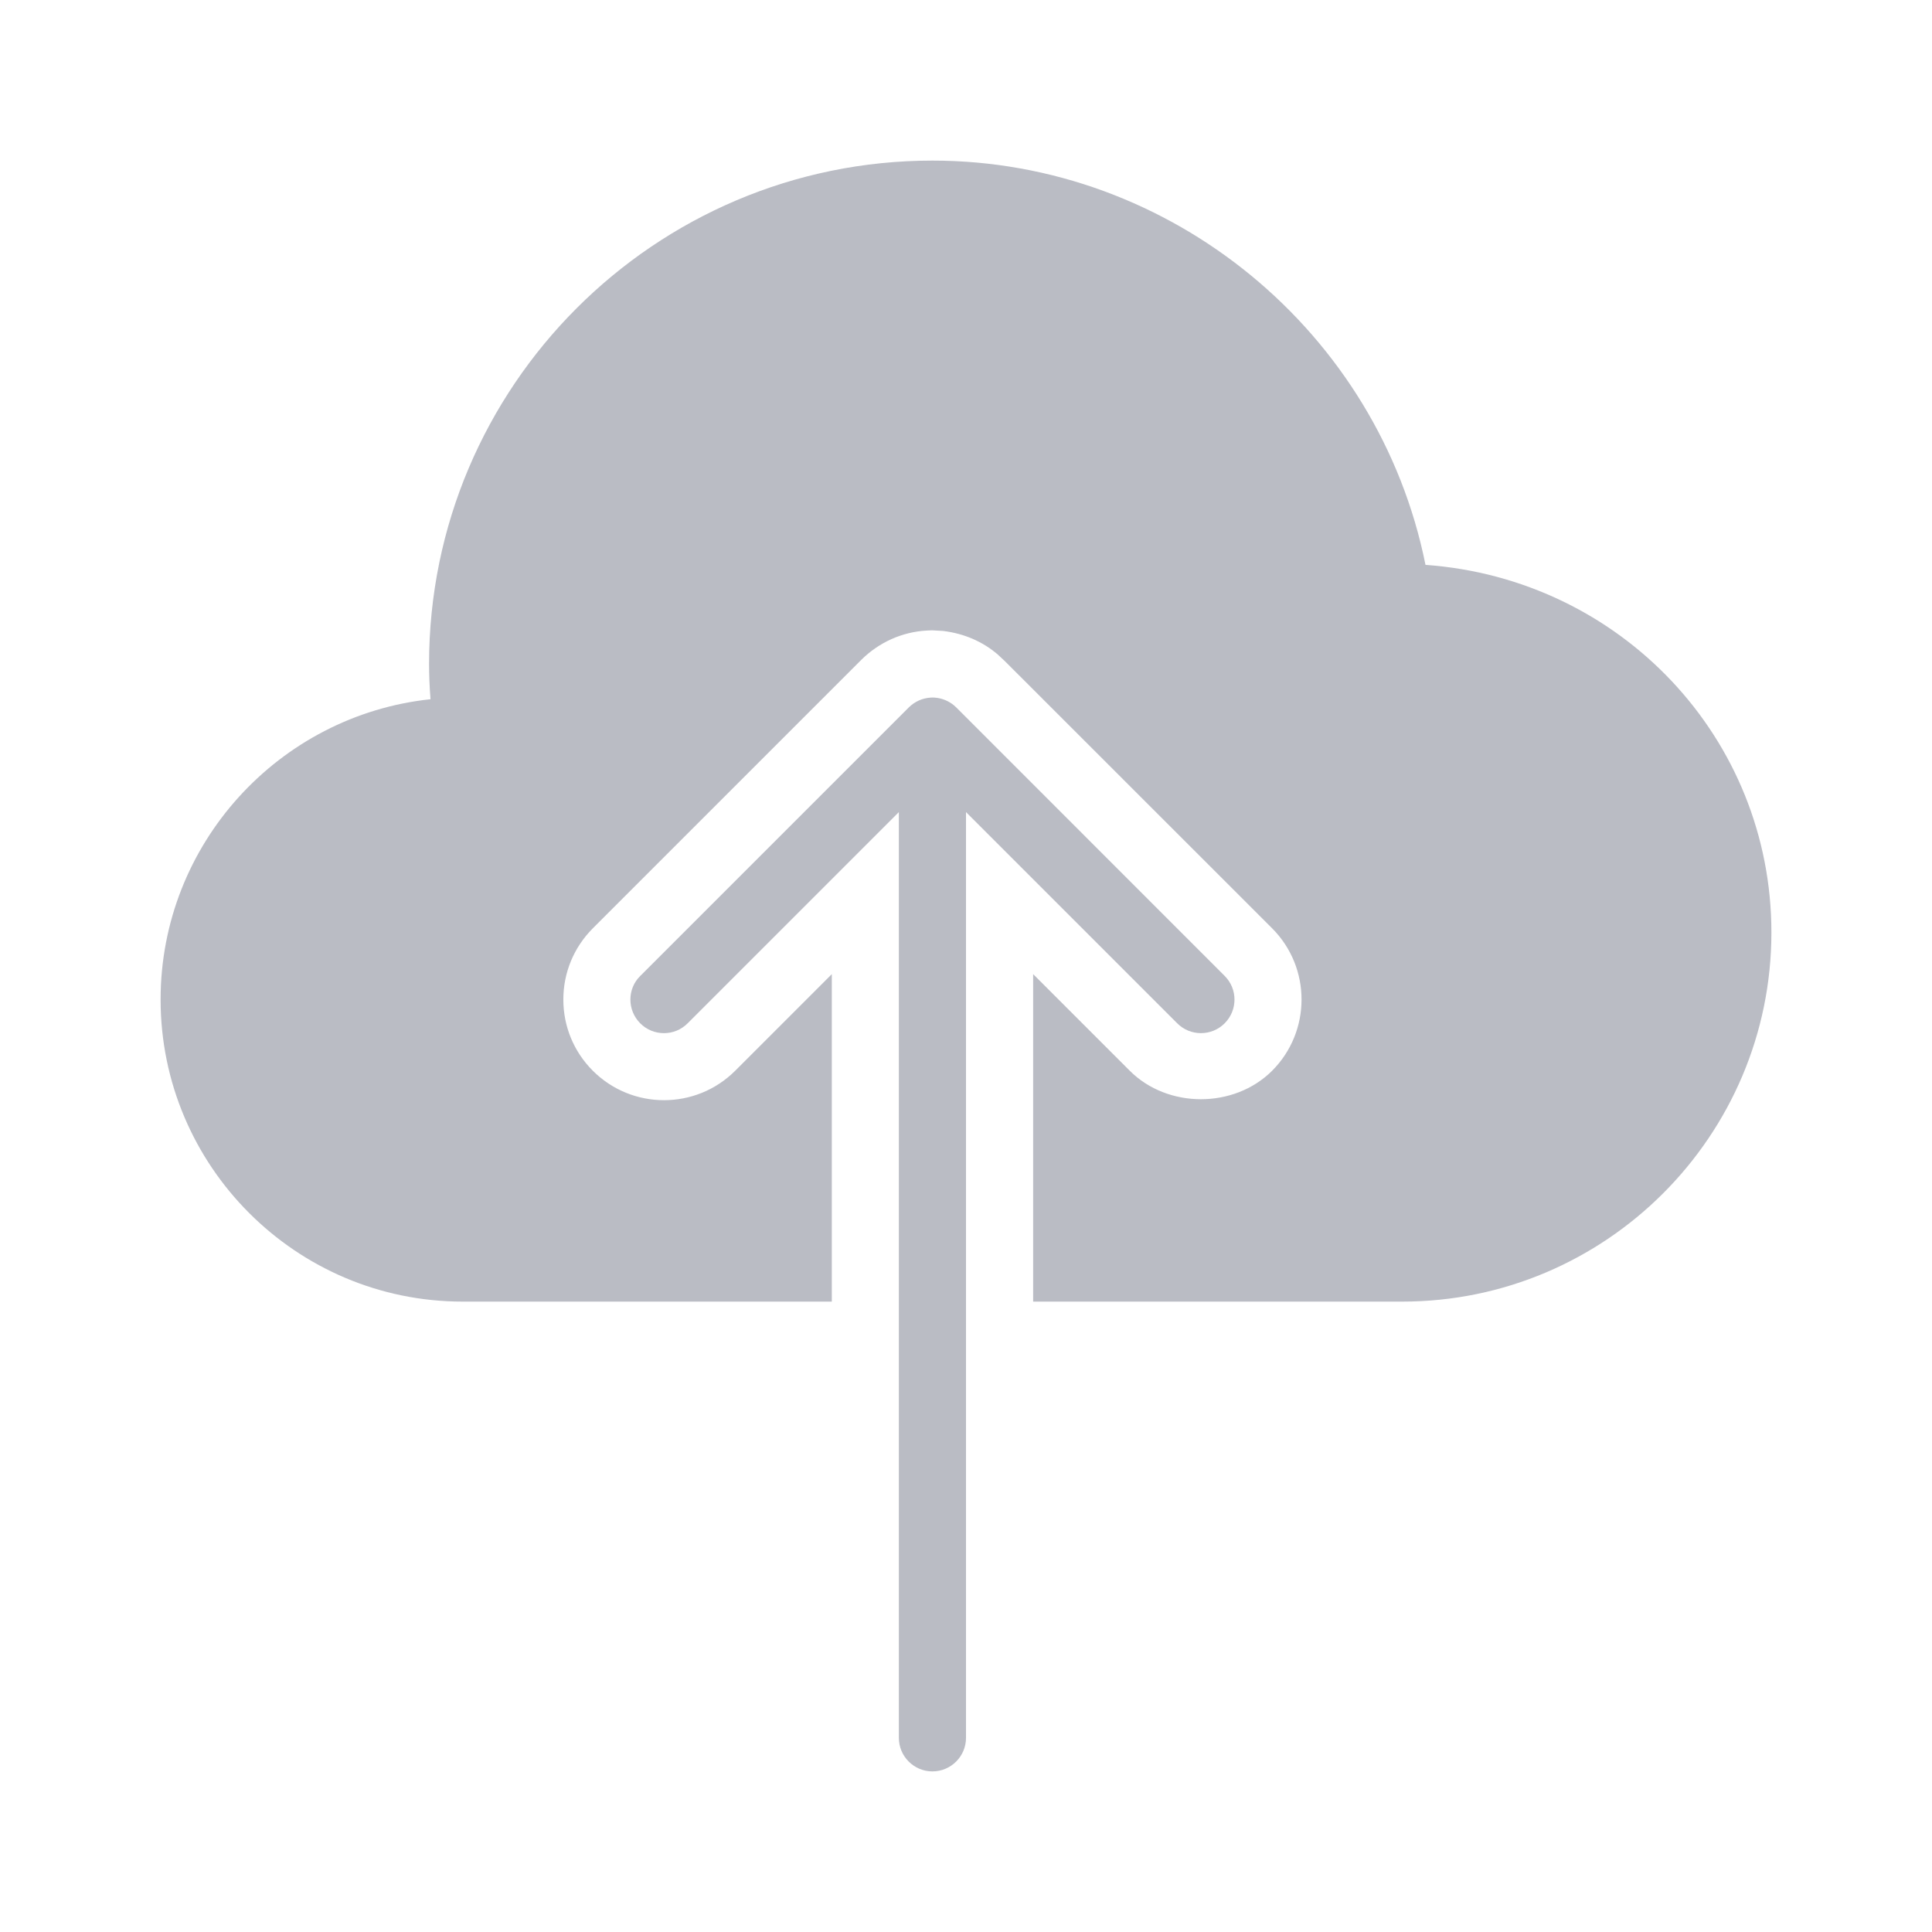 <?xml version="1.0" encoding="UTF-8"?>
<svg width="24px" height="24px" viewBox="0 0 24 24" version="1.1" xmlns="http://www.w3.org/2000/svg" xmlns:xlink="http://www.w3.org/1999/xlink">
    <!-- Generator: Sketch 57.1 (83088) - https://sketch.com -->
    <title>icons/upload-cloud</title>
    <desc>Created with Sketch.</desc>
    <g id="icons/upload-cloud" stroke="none" stroke-width="1" fill="none" fill-rule="evenodd" opacity="0.7">
        <g id="Group" transform="translate(1.995, 1.995)" fill="#9C9FAB" fill-rule="nonzero">
            <g id="Page-1">
                <g id="upload-cloud">
                    <g id="Page-1">
                        <g id="03.-Enter-payment-info---Bank">
                            <g id="purchase-form">
                                <g id="card">
                                    <g id="Card-number-Copy">
                                        <g id="select-amount-input">
                                            <g id="icons/upload-cloud">
                                                <path d="M13.218,10.717 C13.381,10.554 13.381,10.29 13.218,10.128 L9.886,6.795 C9.877,6.786 9.868,6.778 9.859,6.77 L9.859,6.77 C9.794,6.715 9.717,6.683 9.637,6.673 L9.636,6.673 L9.636,6.673 C9.62,6.671 9.604,6.67 9.588,6.67 C9.581,6.67 9.572,6.67 9.565,6.671 C9.565,6.671 9.565,6.671 9.565,6.671 C9.466,6.677 9.37,6.718 9.294,6.793 L5.959,10.128 C5.877,10.208 5.836,10.315 5.836,10.422 C5.836,10.529 5.877,10.635 5.958,10.717 C6.121,10.88 6.385,10.88 6.547,10.717 L9.171,8.093 L9.171,19.593 C9.171,19.823 9.358,20.01 9.588,20.01 C9.818,20.01 10.005,19.823 10.005,19.593 L10.005,8.093 L12.628,10.716 C12.791,10.88 13.055,10.88 13.218,10.717 Z" id="Path"></path>
                                                <path d="M15.713,5.022 C15.133,2.135 12.56,0 9.588,0 C6.14,0 3.335,2.805 3.335,6.253 C3.335,6.394 3.341,6.538 3.353,6.691 C1.472,6.891 0,8.488 0,10.422 C0,12.49 1.683,14.174 3.752,14.174 L8.338,14.174 L8.338,10.106 L7.138,11.306 C6.65,11.794 5.857,11.794 5.369,11.306 C5.133,11.07 5.003,10.755 5.003,10.422 C5.003,10.088 5.133,9.774 5.369,9.537 L8.704,6.202 C8.923,5.985 9.21,5.855 9.516,5.838 L9.583,5.835 L9.722,5.843 C9.982,5.875 10.213,5.975 10.4,6.136 L10.489,6.219 L13.808,9.537 C14.295,10.025 14.295,10.818 13.808,11.306 C13.336,11.778 12.511,11.778 12.039,11.306 L10.839,10.106 L10.839,14.174 L15.424,14.174 C17.952,14.174 20.01,12.116 20.01,9.588 C20.01,7.178 18.141,5.196 15.713,5.022 Z" id="Path"></path>
                                            </g>
                                        </g>
                                    </g>
                                </g>
                            </g>
                        </g>
                    </g>
                </g>
            </g>
        </g>
    </g>
</svg>